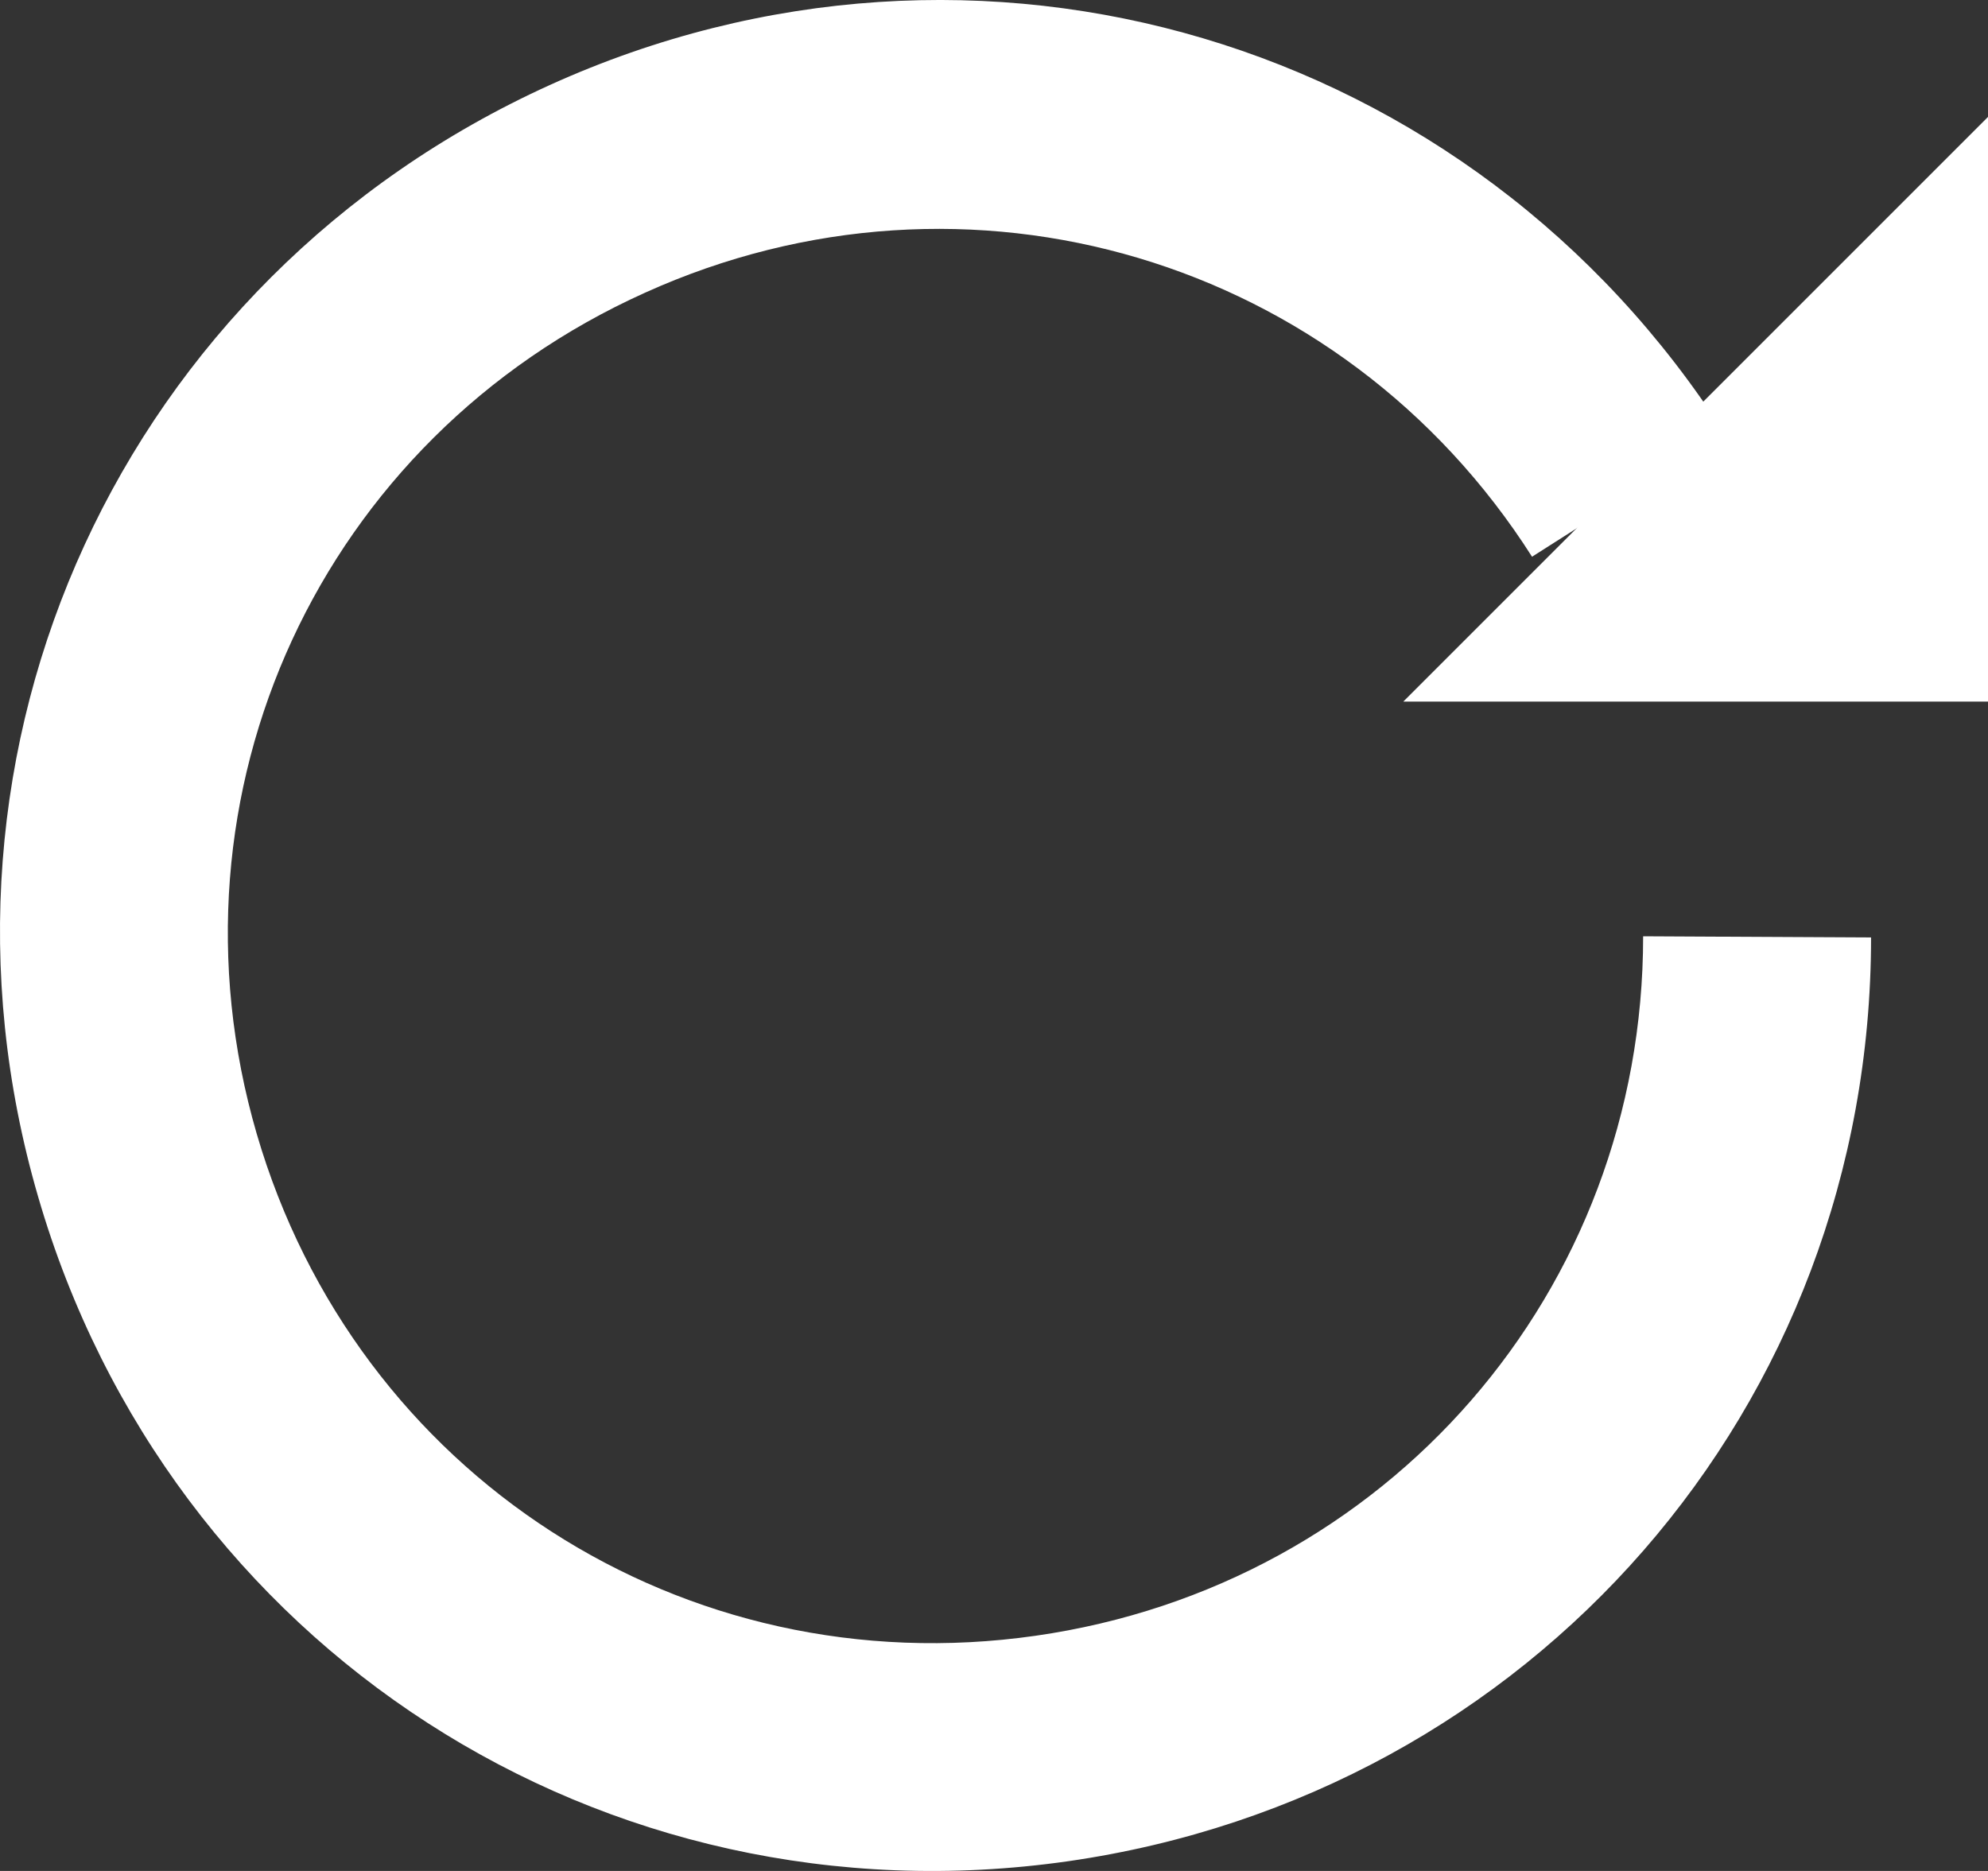 <?xml version="1.0" encoding="UTF-8" standalone="no"?>
<svg width="17px" height="16px" viewBox="0 0 17 16" version="1.1" xmlns="http://www.w3.org/2000/svg" xmlns:xlink="http://www.w3.org/1999/xlink">
    <rect x="0" y="0" width="17" height="16" fill="#333333" stroke="none"/>
    <!-- Generator: Sketch 40.1 (33804) - http://www.bohemiancoding.com/sketch -->
    <title>Group 5</title>
    <desc>Created with Sketch.</desc>
    <defs></defs>
    <g id="Page-1" stroke="none" stroke-width="1" fill="none" fill-rule="evenodd">
        <g id="Artboard-1" transform="translate(-244, -215)" fill="#FFFFFF">
            <g id="Group-5" transform="translate(244, 215)">
                <path d="M14.051,8.007 C14.051,11.043 11.862,13.56 8.853,13.989 C5.844,14.419 3.045,12.611 2.195,9.695 C1.346,6.778 2.745,3.752 5.514,2.504 C8.273,1.255 11.472,2.204 13.101,4.761 L14.75,3.712 C12.591,0.327 8.363,-0.932 4.704,0.726 C1.046,2.384 -0.794,6.389 0.326,10.234 C1.445,14.089 5.154,16.486 9.133,15.917 C13.101,15.347 16,12.032 16,8.017 L14.051,8.007 L14.051,8.007 Z" id="Shape"></path>
                <polygon id="Shape" points="16 2 12 6 17 6 17 1"></polygon>
            </g>
        </g>
    </g>
</svg>